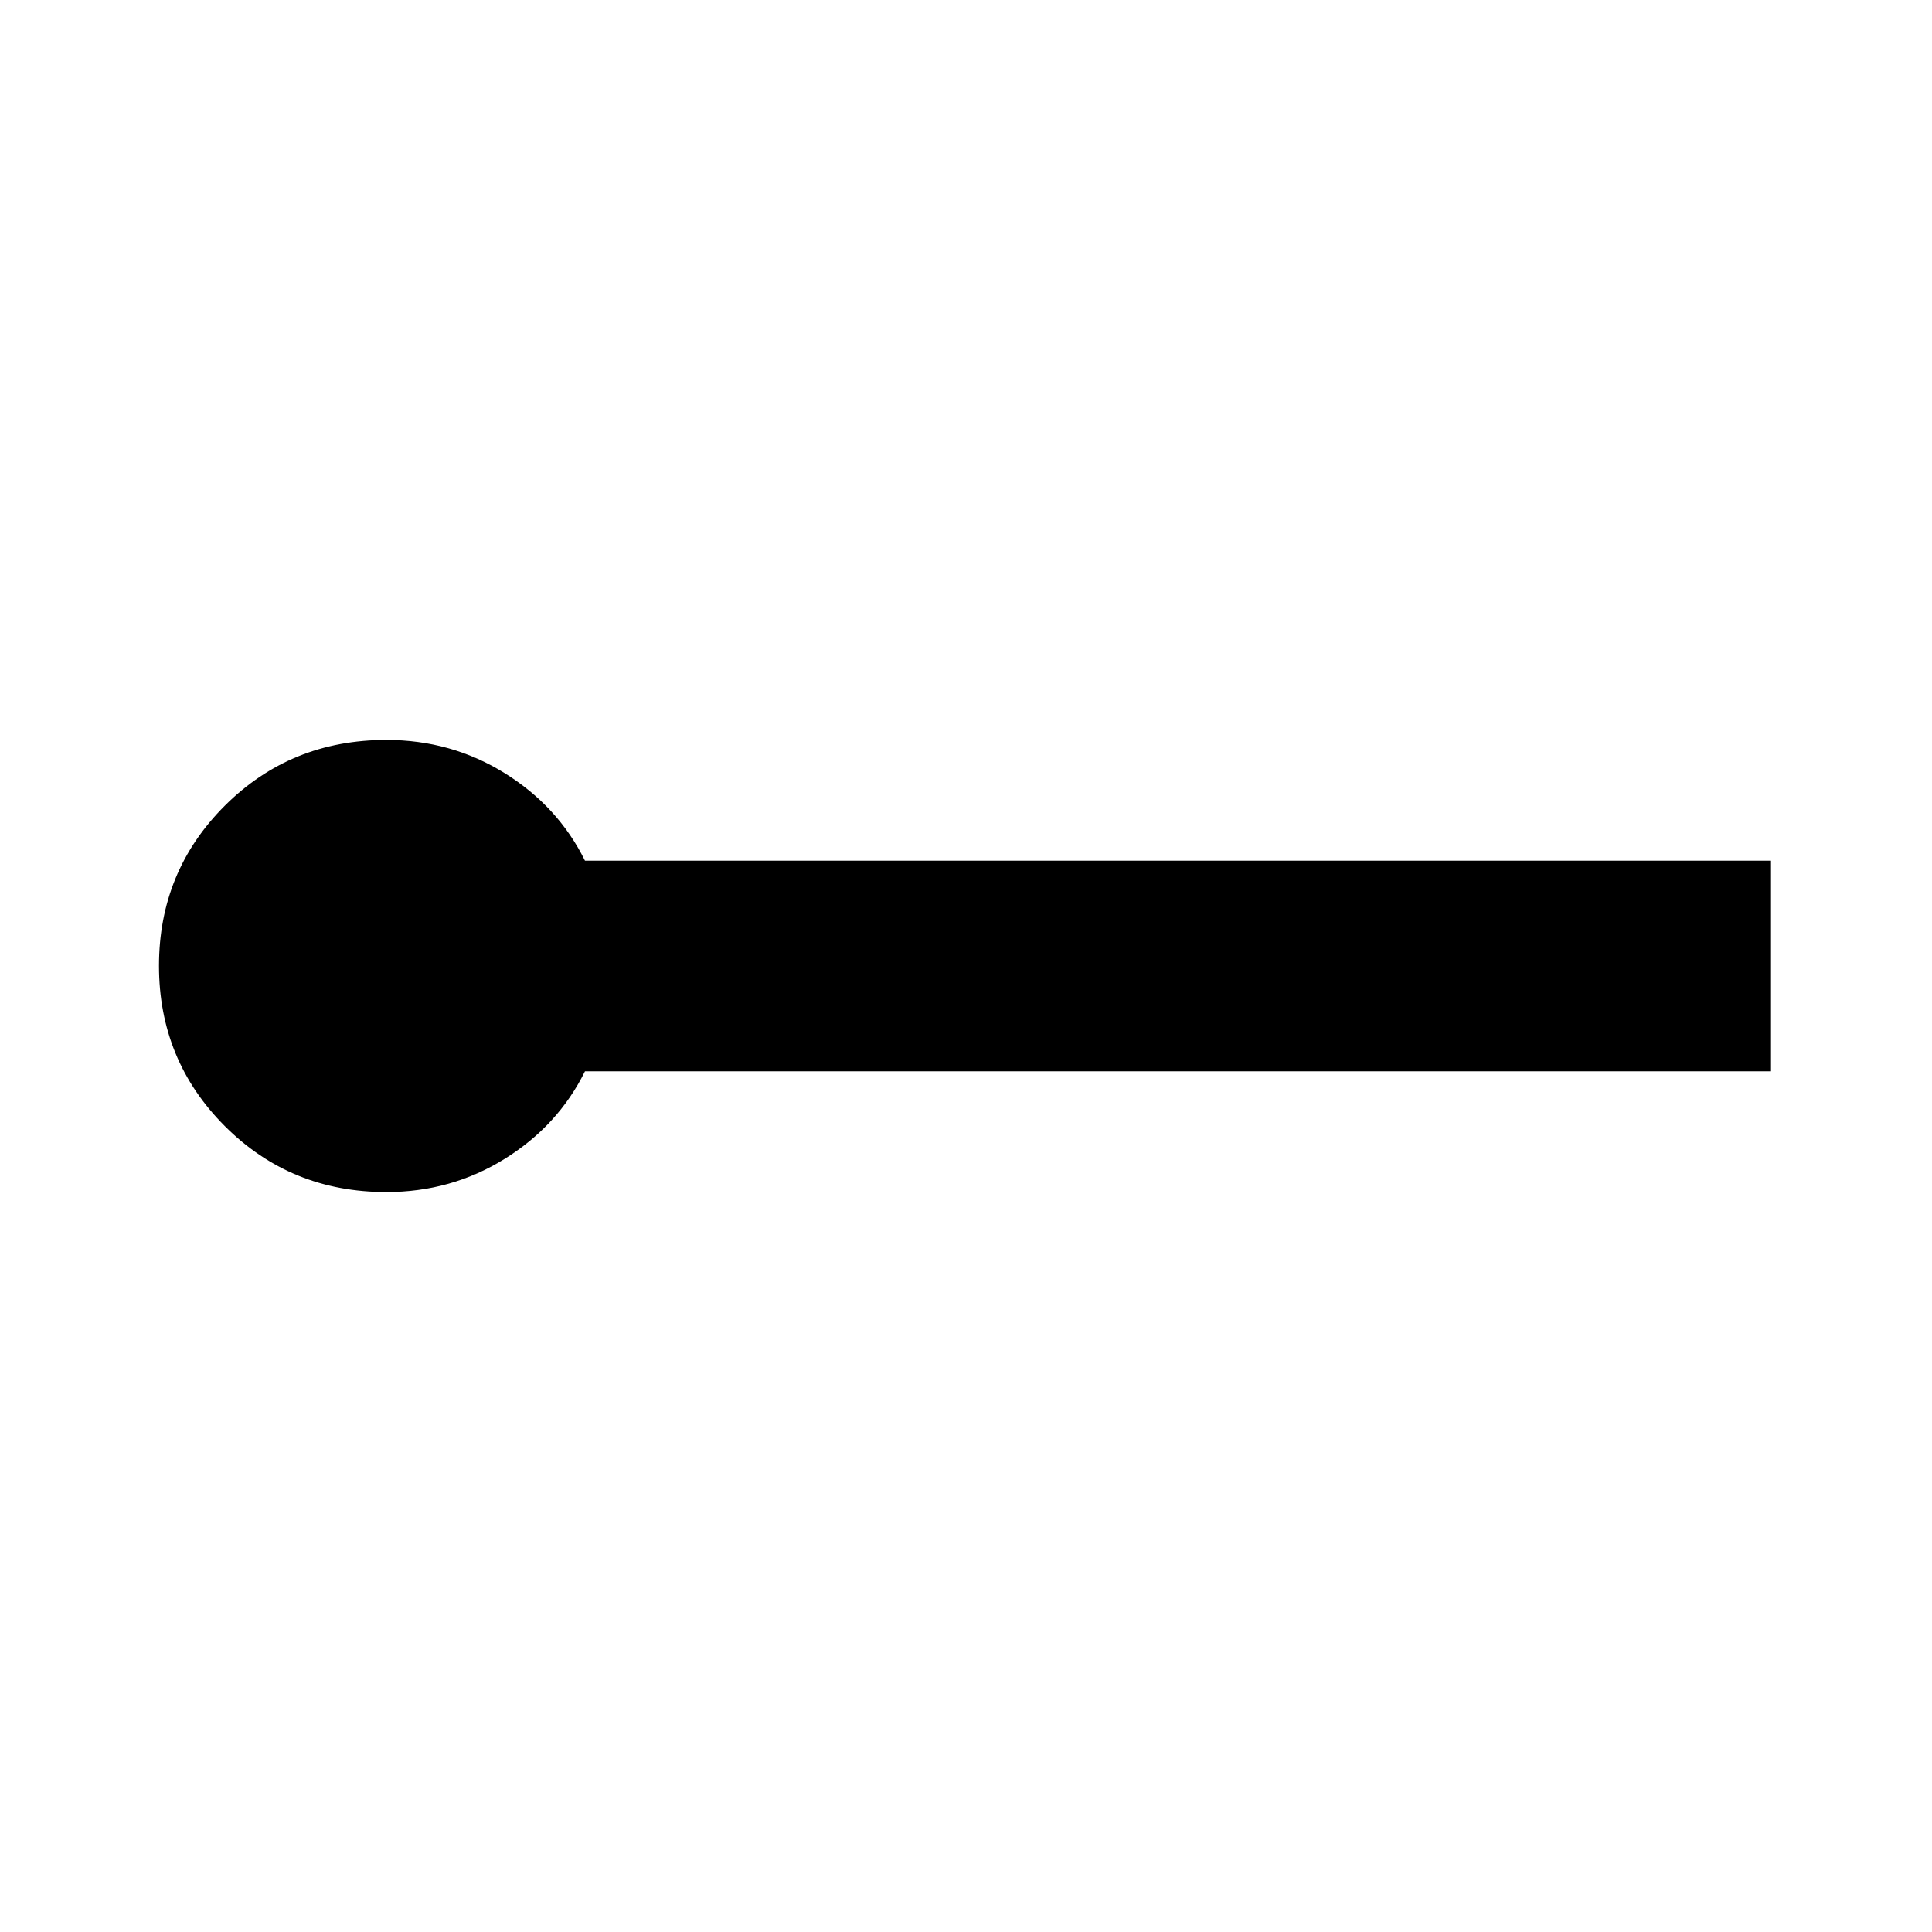 <svg xmlns="http://www.w3.org/2000/svg" height="40" viewBox="0 -960 960 960" width="40"><path d="M191.98-367.67q-47.51 0-80.25-32.76Q79-433.19 79-480.09q0-46.91 32.73-79.58 32.74-32.66 80.25-32.66 32.22 0 58.79 16.5 26.56 16.5 39.9 43.5H880v104.66H290.67q-13.34 27-39.9 43.5-26.57 16.5-58.79 16.5Z"/></svg>
